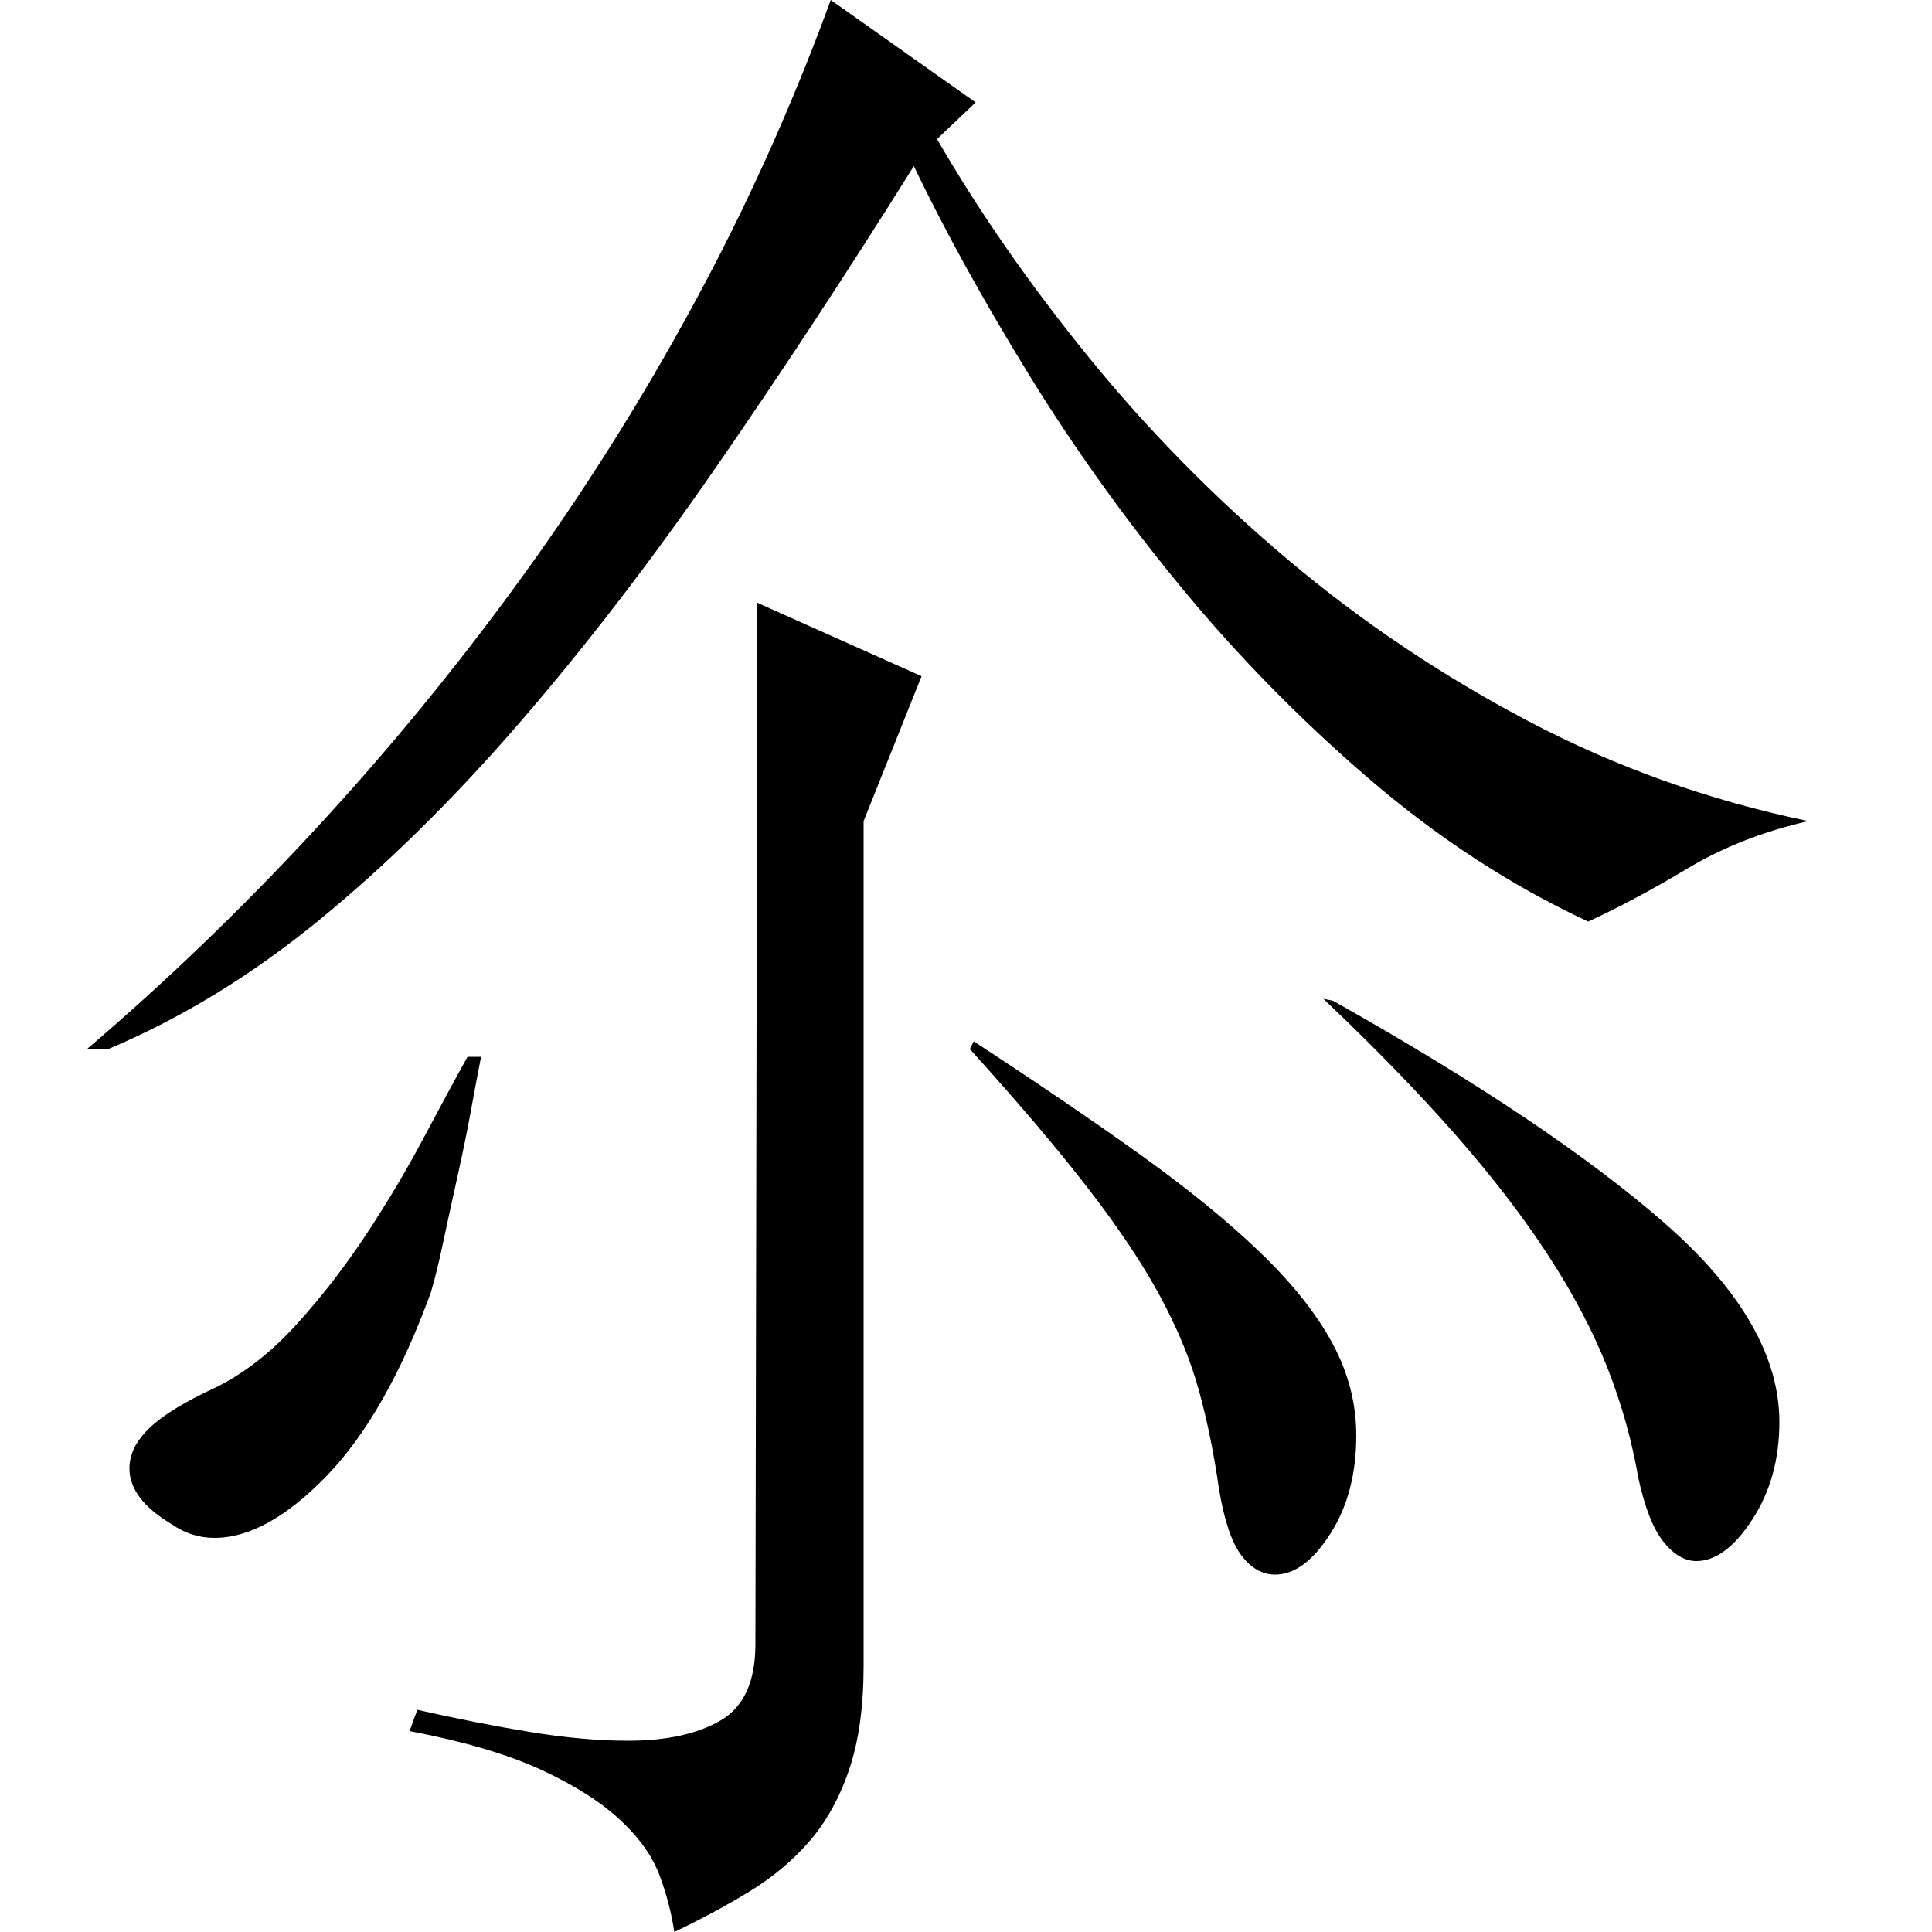 <?xml version="1.0" standalone="no"?>
<!DOCTYPE svg PUBLIC "-//W3C//DTD SVG 1.1//EN" "http://www.w3.org/Graphics/SVG/1.1/DTD/svg11.dtd" >
<svg xmlns="http://www.w3.org/2000/svg" xmlns:xlink="http://www.w3.org/1999/xlink" version="1.1" viewBox="0 -200 1000 1000">
  <g transform="matrix(1 0 0 -1 0 800)">
   <path fill="currentColor"
d="M392 688l85 -38l-30 -75v-437q0 -32 -7.5 -54t-20.5 -37t-31 -26t-39 -21q-2 14 -7.5 29t-20.5 29t-41 26t-68 20l4 11q31 -7 58.5 -11.5t50.5 -4.5q30 0 48 10.5t18 39.5zM690 482q112 -63 171.5 -115t59.5 -103q0 -29 -14 -50.5t-29 -21.5q-9 0 -17 10t-13 33
q-5 29 -16 57t-30.5 58t-48 62.5t-68.5 70.5zM249 453q-2 -10 -5 -26.5t-7 -34.5t-7.5 -34.5t-6.5 -26.5q-23 -63 -54 -95t-58 -32q-12 0 -22 7q-22 13 -22 29q0 11 10.5 21t34.5 21q22 11 41.5 32.5t36 46.5t29.5 49.5t23 42.5h7zM505 947l-20 -19q33 -57 79 -113.5
t103 -104.5t124.5 -83.5t144.5 -51.5q-35 -8 -62.5 -24.5t-51.5 -27.5q-60 28 -113.5 74t-97.5 99.5t-79 110.5t-59 107q-52 -83 -102.5 -156t-101.5 -132t-103.5 -102t-109.5 -67h-11q61 52 117.5 113t106 129t90.5 143.5t71 157.5zM504 461q49 -32 86 -58.5t62 -50.5
t37.5 -47t12.5 -48q0 -30 -13.5 -51t-28.5 -21q-10 0 -17.5 10t-11.5 34q-4 28 -10.5 51.5t-20 48.5t-37 55.5t-61.5 72.5z" />
  </g>

</svg>
